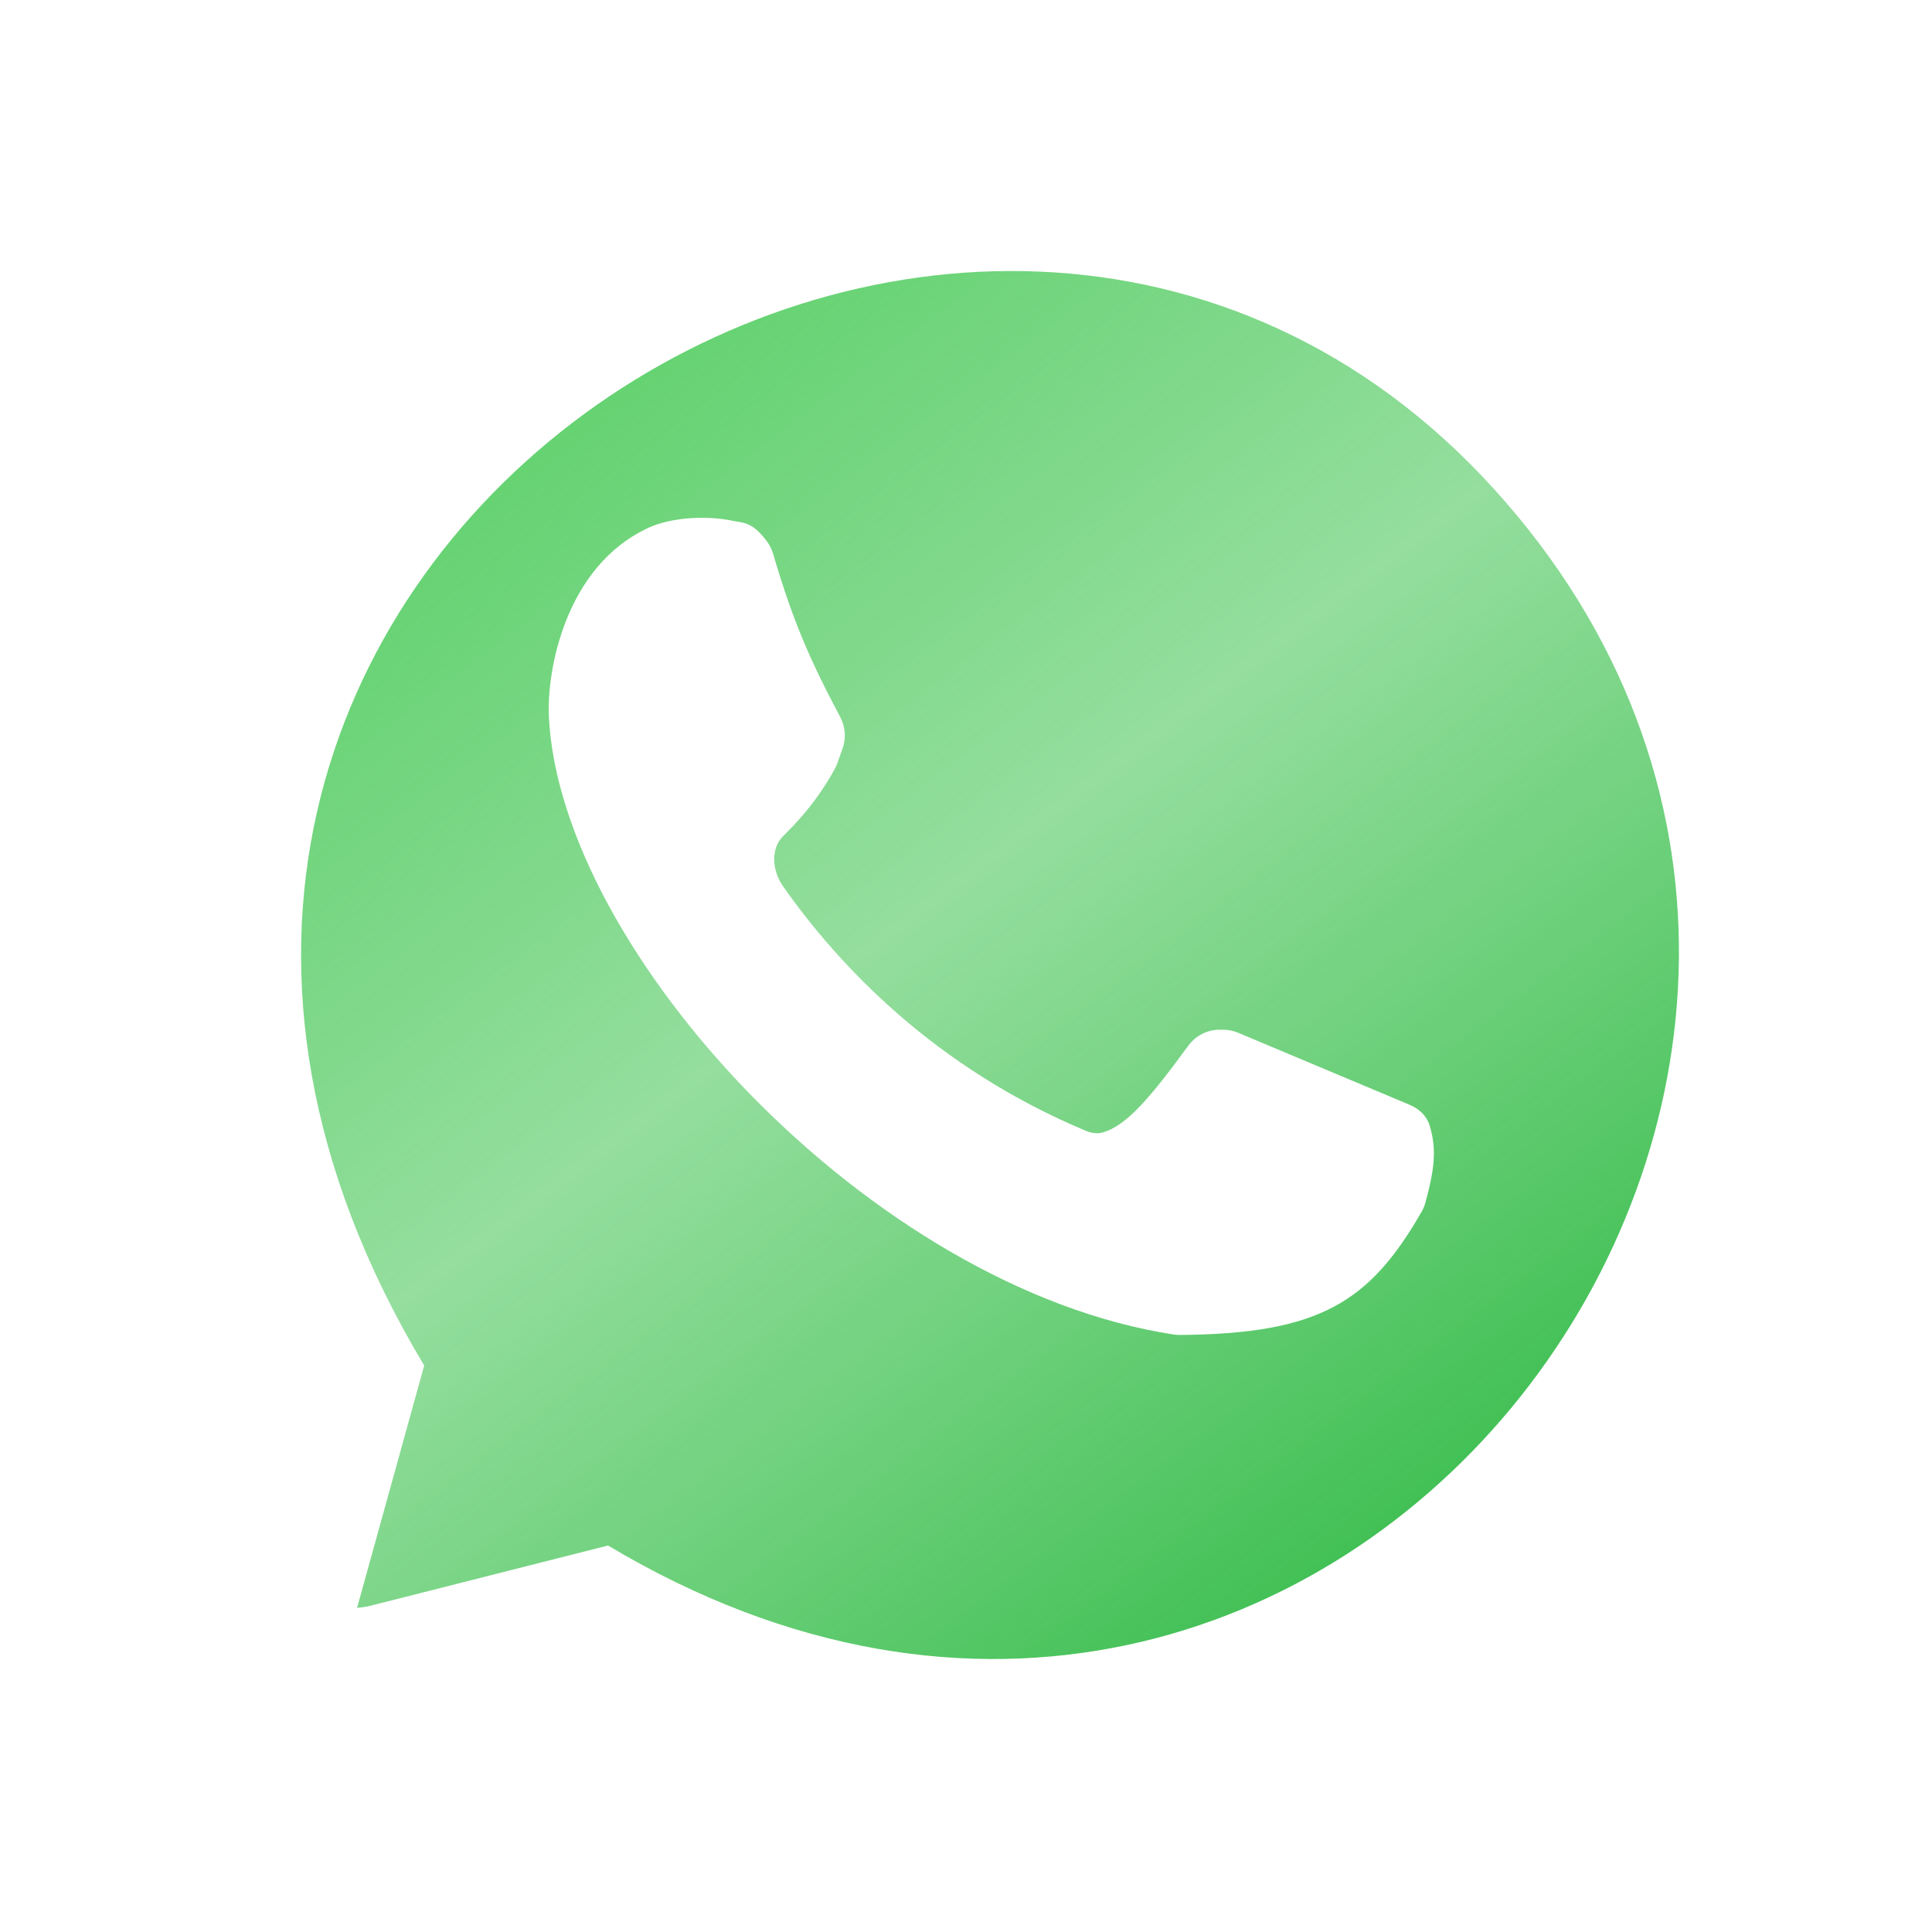 <svg width="500" height="500" viewBox="0 0 500 500" fill="none" xmlns="http://www.w3.org/2000/svg">
<path d="M94 349L78 418L155 408C376 505 561 256 376 91C212 -40 -23 163 94 349Z" fill="url(#paint0_linear_389_2)"/>
<g filter="url(#filter0_d_389_2)">
<path fill-rule="evenodd" clip-rule="evenodd" d="M69.977 356.989L36.968 459.836L150.558 430.729C334.049 542.308 588.413 314.298 417.543 94.05C247.643 -94.18 -70.797 119.276 69.977 356.989ZM109.782 343.405L92.307 406.472L157.354 389.978C345.699 502.528 522.395 265.785 386.475 116.366C251.438 -32.084 -13.517 137.711 109.782 343.405Z" fill="white"/>
</g>
<path d="M307.537 270.617C297.711 284.023 291.581 291.36 285.297 293.103C283.845 293.505 282.31 293.195 280.92 292.612C242.115 276.347 217.29 250.211 202.652 229.373C199.888 225.438 199.318 219.804 202.68 216.367C203.1 215.937 203.554 215.478 204.045 214.987C211.395 207.638 215.38 200.288 216.324 198.433C216.476 198.135 216.601 197.829 216.712 197.513L218.071 193.664C219.01 191.004 218.774 188.07 217.453 185.578C209.609 170.791 205.207 160.78 200.085 143.344C199.725 142.118 199.147 140.965 198.366 139.955C196.504 137.55 194.749 135.579 191.294 135.072L191.24 135.064C190.762 134.994 190.282 134.923 189.81 134.823C181.684 133.103 172.898 134.281 168.045 136.487C146.045 146.487 141.479 173.987 142.045 185.487C145.035 246.296 225.538 333.439 303.806 345.377C304.3 345.452 304.808 345.487 305.307 345.483C341.493 345.213 354.462 337.02 367.943 313.545C368.342 312.85 368.656 312.096 368.868 311.322C371.217 302.725 371.899 297.4 369.958 291.188C369.198 288.758 367.238 286.939 364.891 285.953L320.402 267.268C319.176 266.753 317.859 266.487 316.53 266.487H315.646C312.442 266.487 309.431 268.032 307.537 270.617Z" fill="white"/>
<defs>
<filter id="filter0_d_389_2" x="31" y="22" width="447" height="452" filterUnits="userSpaceOnUse" color-interpolation-filters="sRGB">
<feFlood flood-opacity="0" result="BackgroundImageFix"/>
<feColorMatrix in="SourceAlpha" type="matrix" values="0 0 0 0 0 0 0 0 0 0 0 0 0 0 0 0 0 0 127 0" result="hardAlpha"/>
<feOffset dy="10"/>
<feGaussianBlur stdDeviation="2"/>
<feComposite in2="hardAlpha" operator="out"/>
<feColorMatrix type="matrix" values="0 0 0 0 0 0 0 0 0 0 0 0 0 0 0 0 0 0 0.25 0"/>
<feBlend mode="normal" in2="BackgroundImageFix" result="effect1_dropShadow_389_2"/>
<feBlend mode="normal" in="SourceGraphic" in2="effect1_dropShadow_389_2" result="shape"/>
</filter>
<linearGradient id="paint0_linear_389_2" x1="104" y1="58" x2="389" y2="437" gradientUnits="userSpaceOnUse">
<stop stop-color="#54CF61"/>
<stop offset="0.469" stop-color="#41C452" stop-opacity="0.56"/>
<stop offset="1" stop-color="#2BB741"/>
</linearGradient>
</defs>
</svg>
